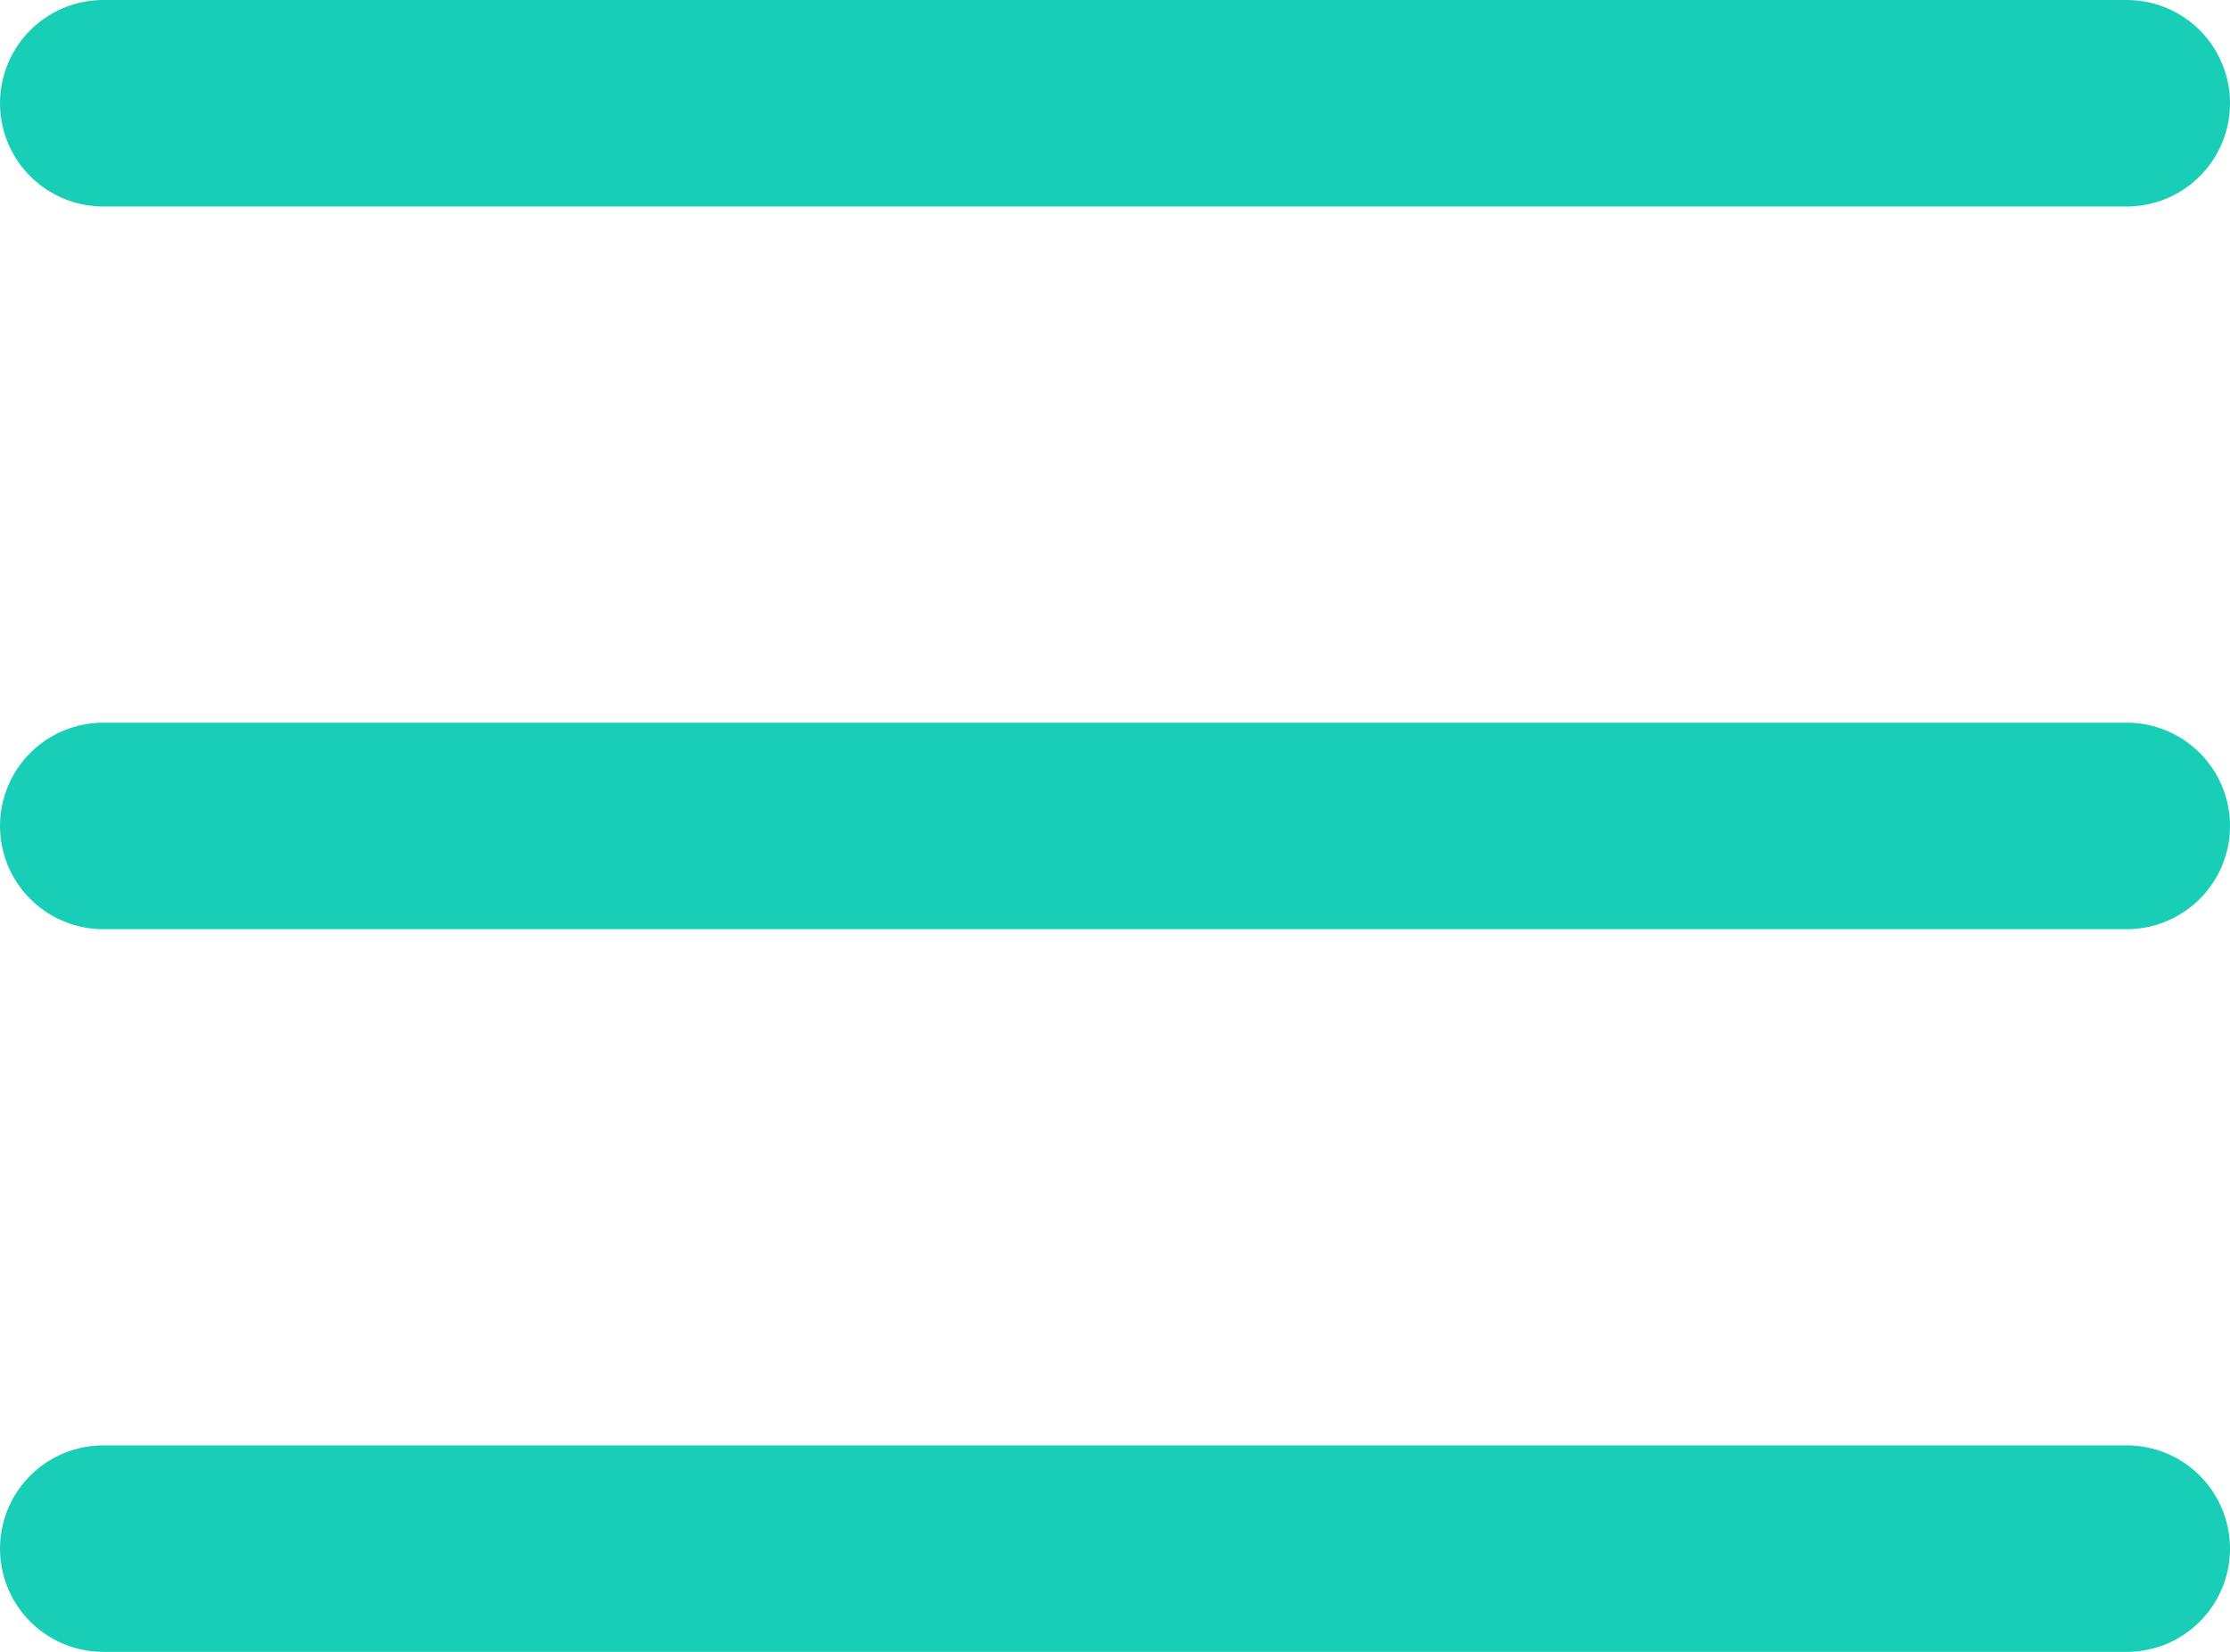 <?xml version="1.0" encoding="utf-8"?>
<!-- Generator: Adobe Illustrator 22.1.0, SVG Export Plug-In . SVG Version: 6.00 Build 0)  -->
<svg version="1.1" id="Layer_1" xmlns="http://www.w3.org/2000/svg" xmlns:xlink="http://www.w3.org/1999/xlink" x="0px" y="0px"
	 viewBox="0 0 21.6 16" style="enable-background:new 0 0 21.6 16;" xml:space="preserve">
<style type="text/css">
	.st0{fill:none;stroke:#19CEB6;stroke-width:2;stroke-linecap:round;}
</style>
<g transform="rotate(90 7.5 8.5)">
	<path class="st0" d="M0-4.6L0,15"/>
	<path class="st0" d="M14-4.6L14,15"/>
	<path class="st0" d="M7-4.6L7,15"/>
</g>
</svg>

